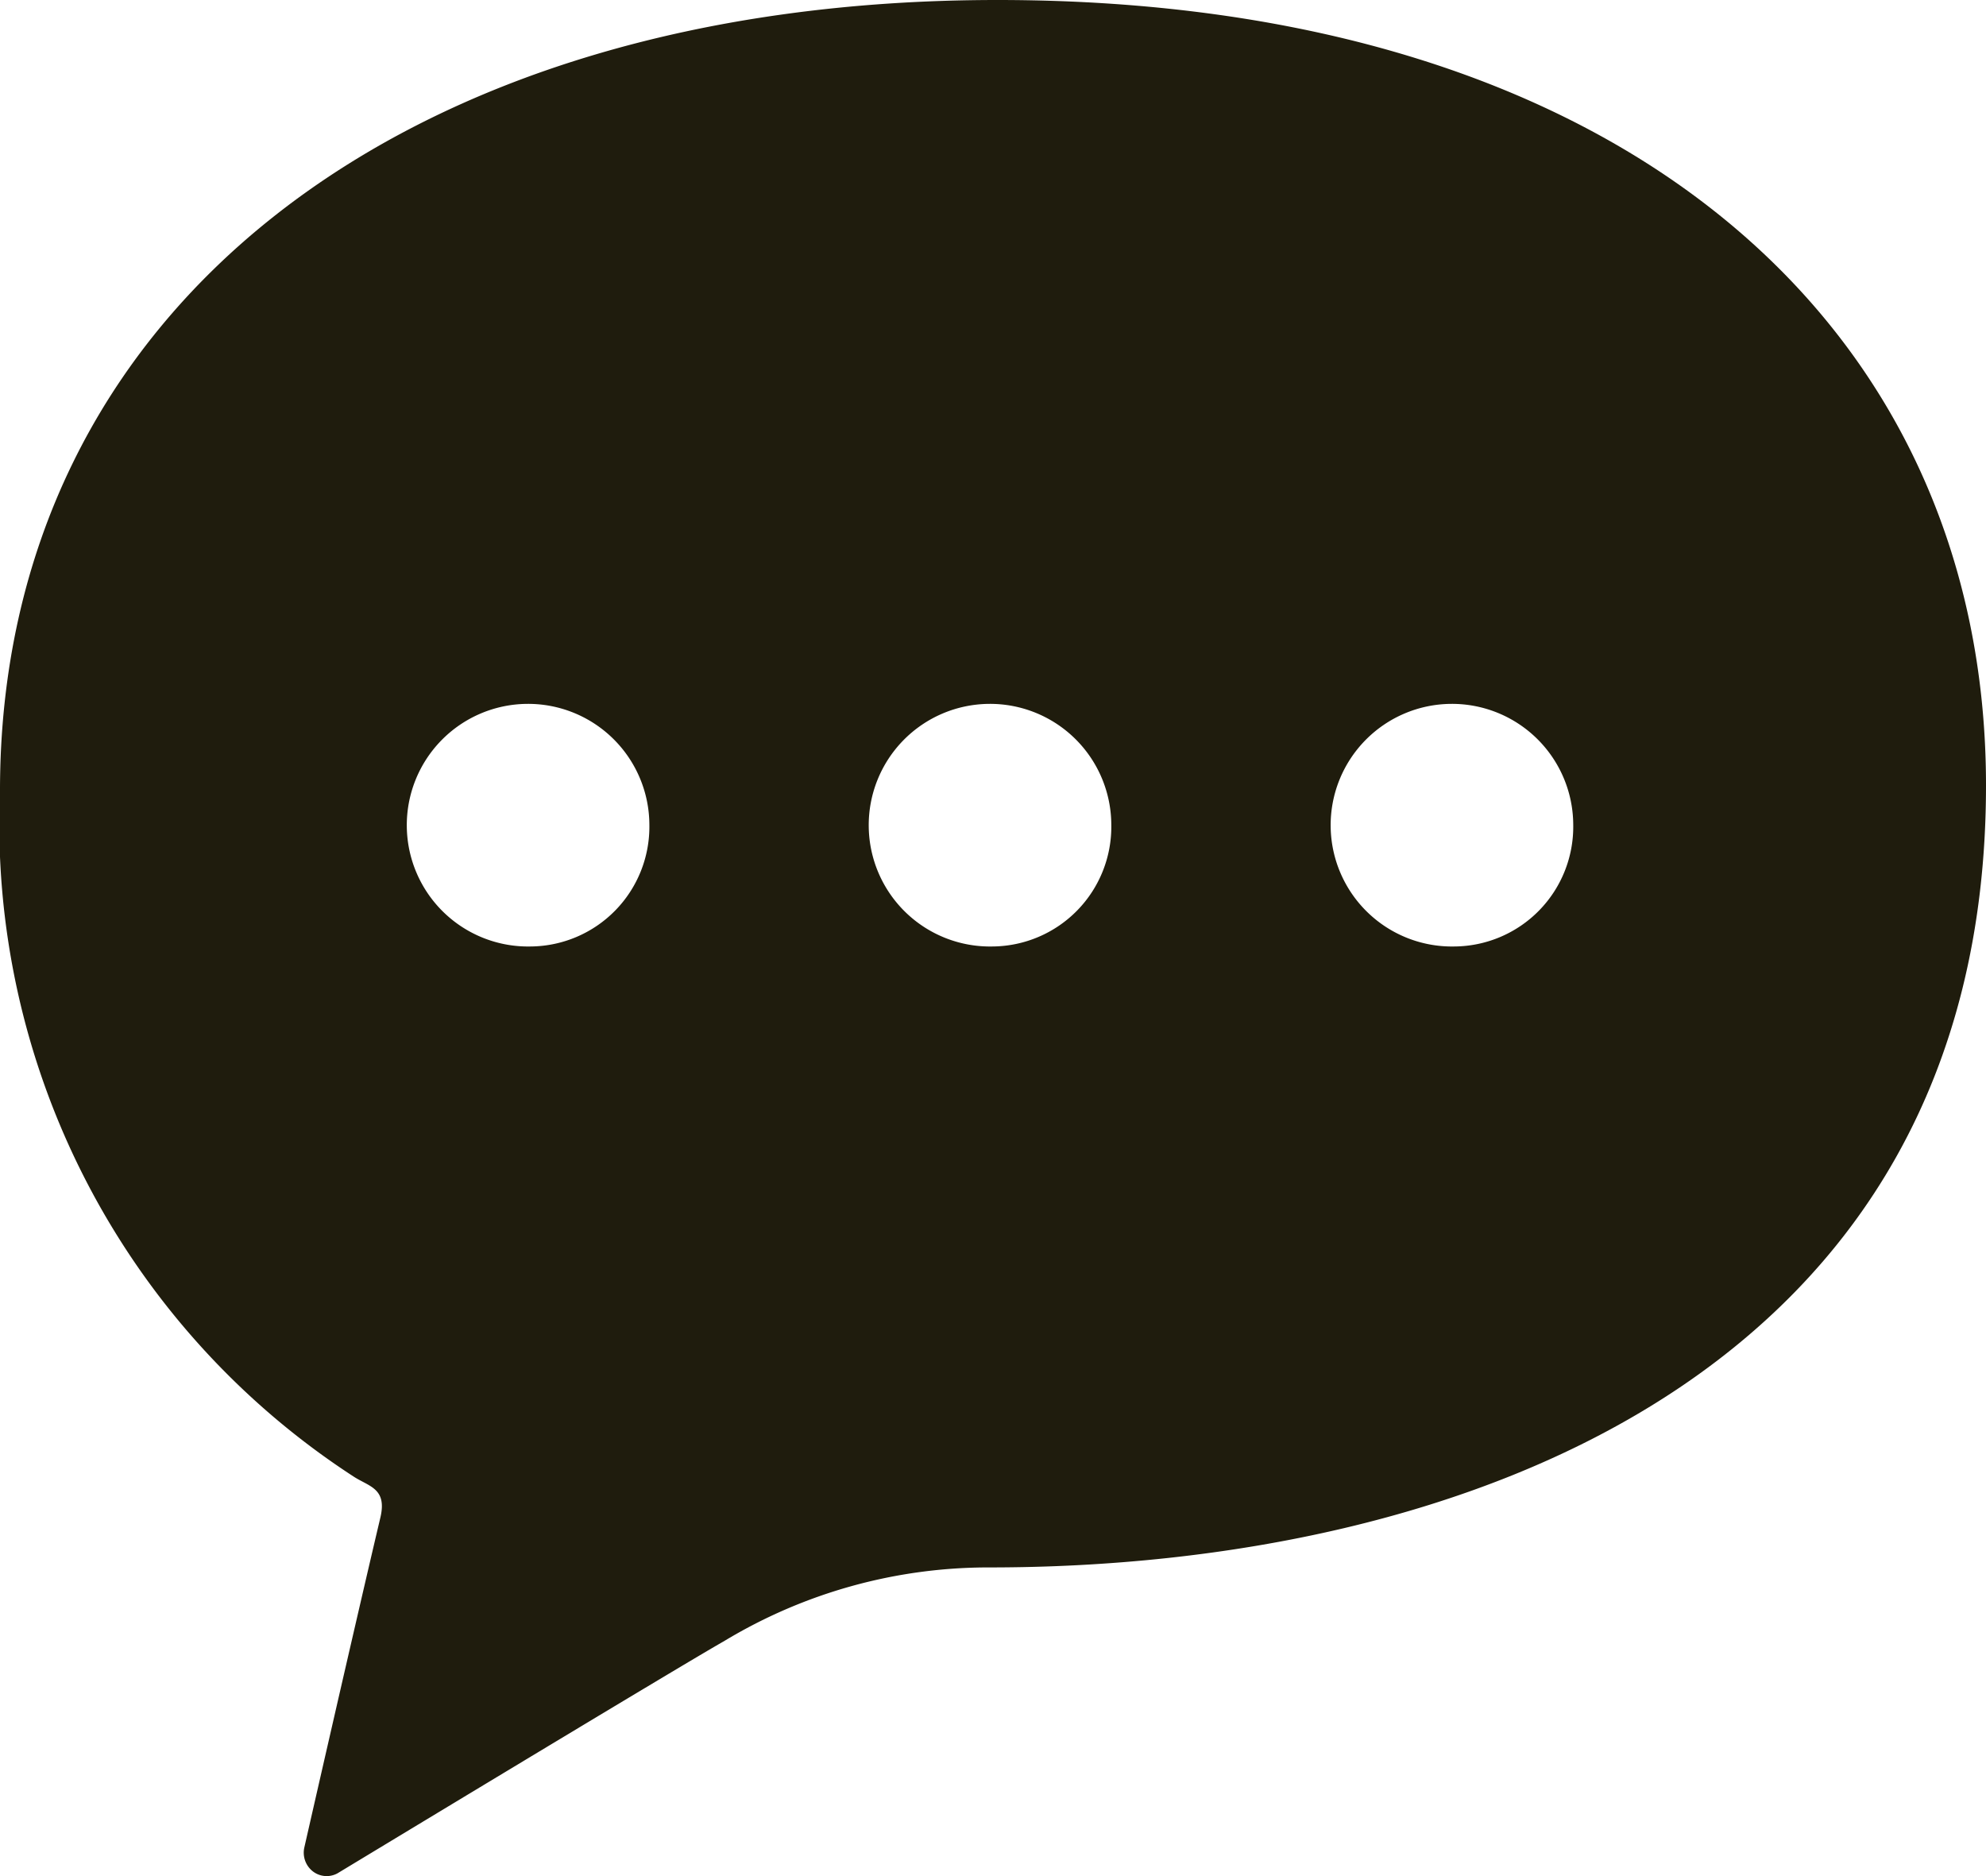 <svg class="message-icon" xmlns="http://www.w3.org/2000/svg" width="21.286" height="20.104" viewBox="0 0 21.286 20.104">
  <path id="パス_1083260" data-name="パス 1083260" d="M10.69,19.179C4.322,19.179,0,22.494,0,27.65A8.344,8.344,0,0,0,3.788,35c.166.109.363.126.289.44-.3,1.271-.815,3.535-.815,3.535a.254.254,0,0,0,.09.256.242.242,0,0,0,.265.022s3.653-2.21,4.14-2.486a5.479,5.479,0,0,1,2.85-.792c5.05,0,10.679-2.063,10.679-8.38C21.286,22.7,17.419,19.179,10.69,19.179Zm-5,10.142a1.3,1.3,0,1,1,1.27-1.3A1.283,1.283,0,0,1,5.692,29.321Zm4.951,0a1.3,1.3,0,1,1,1.27-1.3A1.283,1.283,0,0,1,10.643,29.321Zm4.951,0a1.3,1.3,0,1,1,1.27-1.3A1.283,1.283,0,0,1,15.594,29.321Z" transform="translate(0 -19.179)" fill="#1f1c0d"/>
</svg>